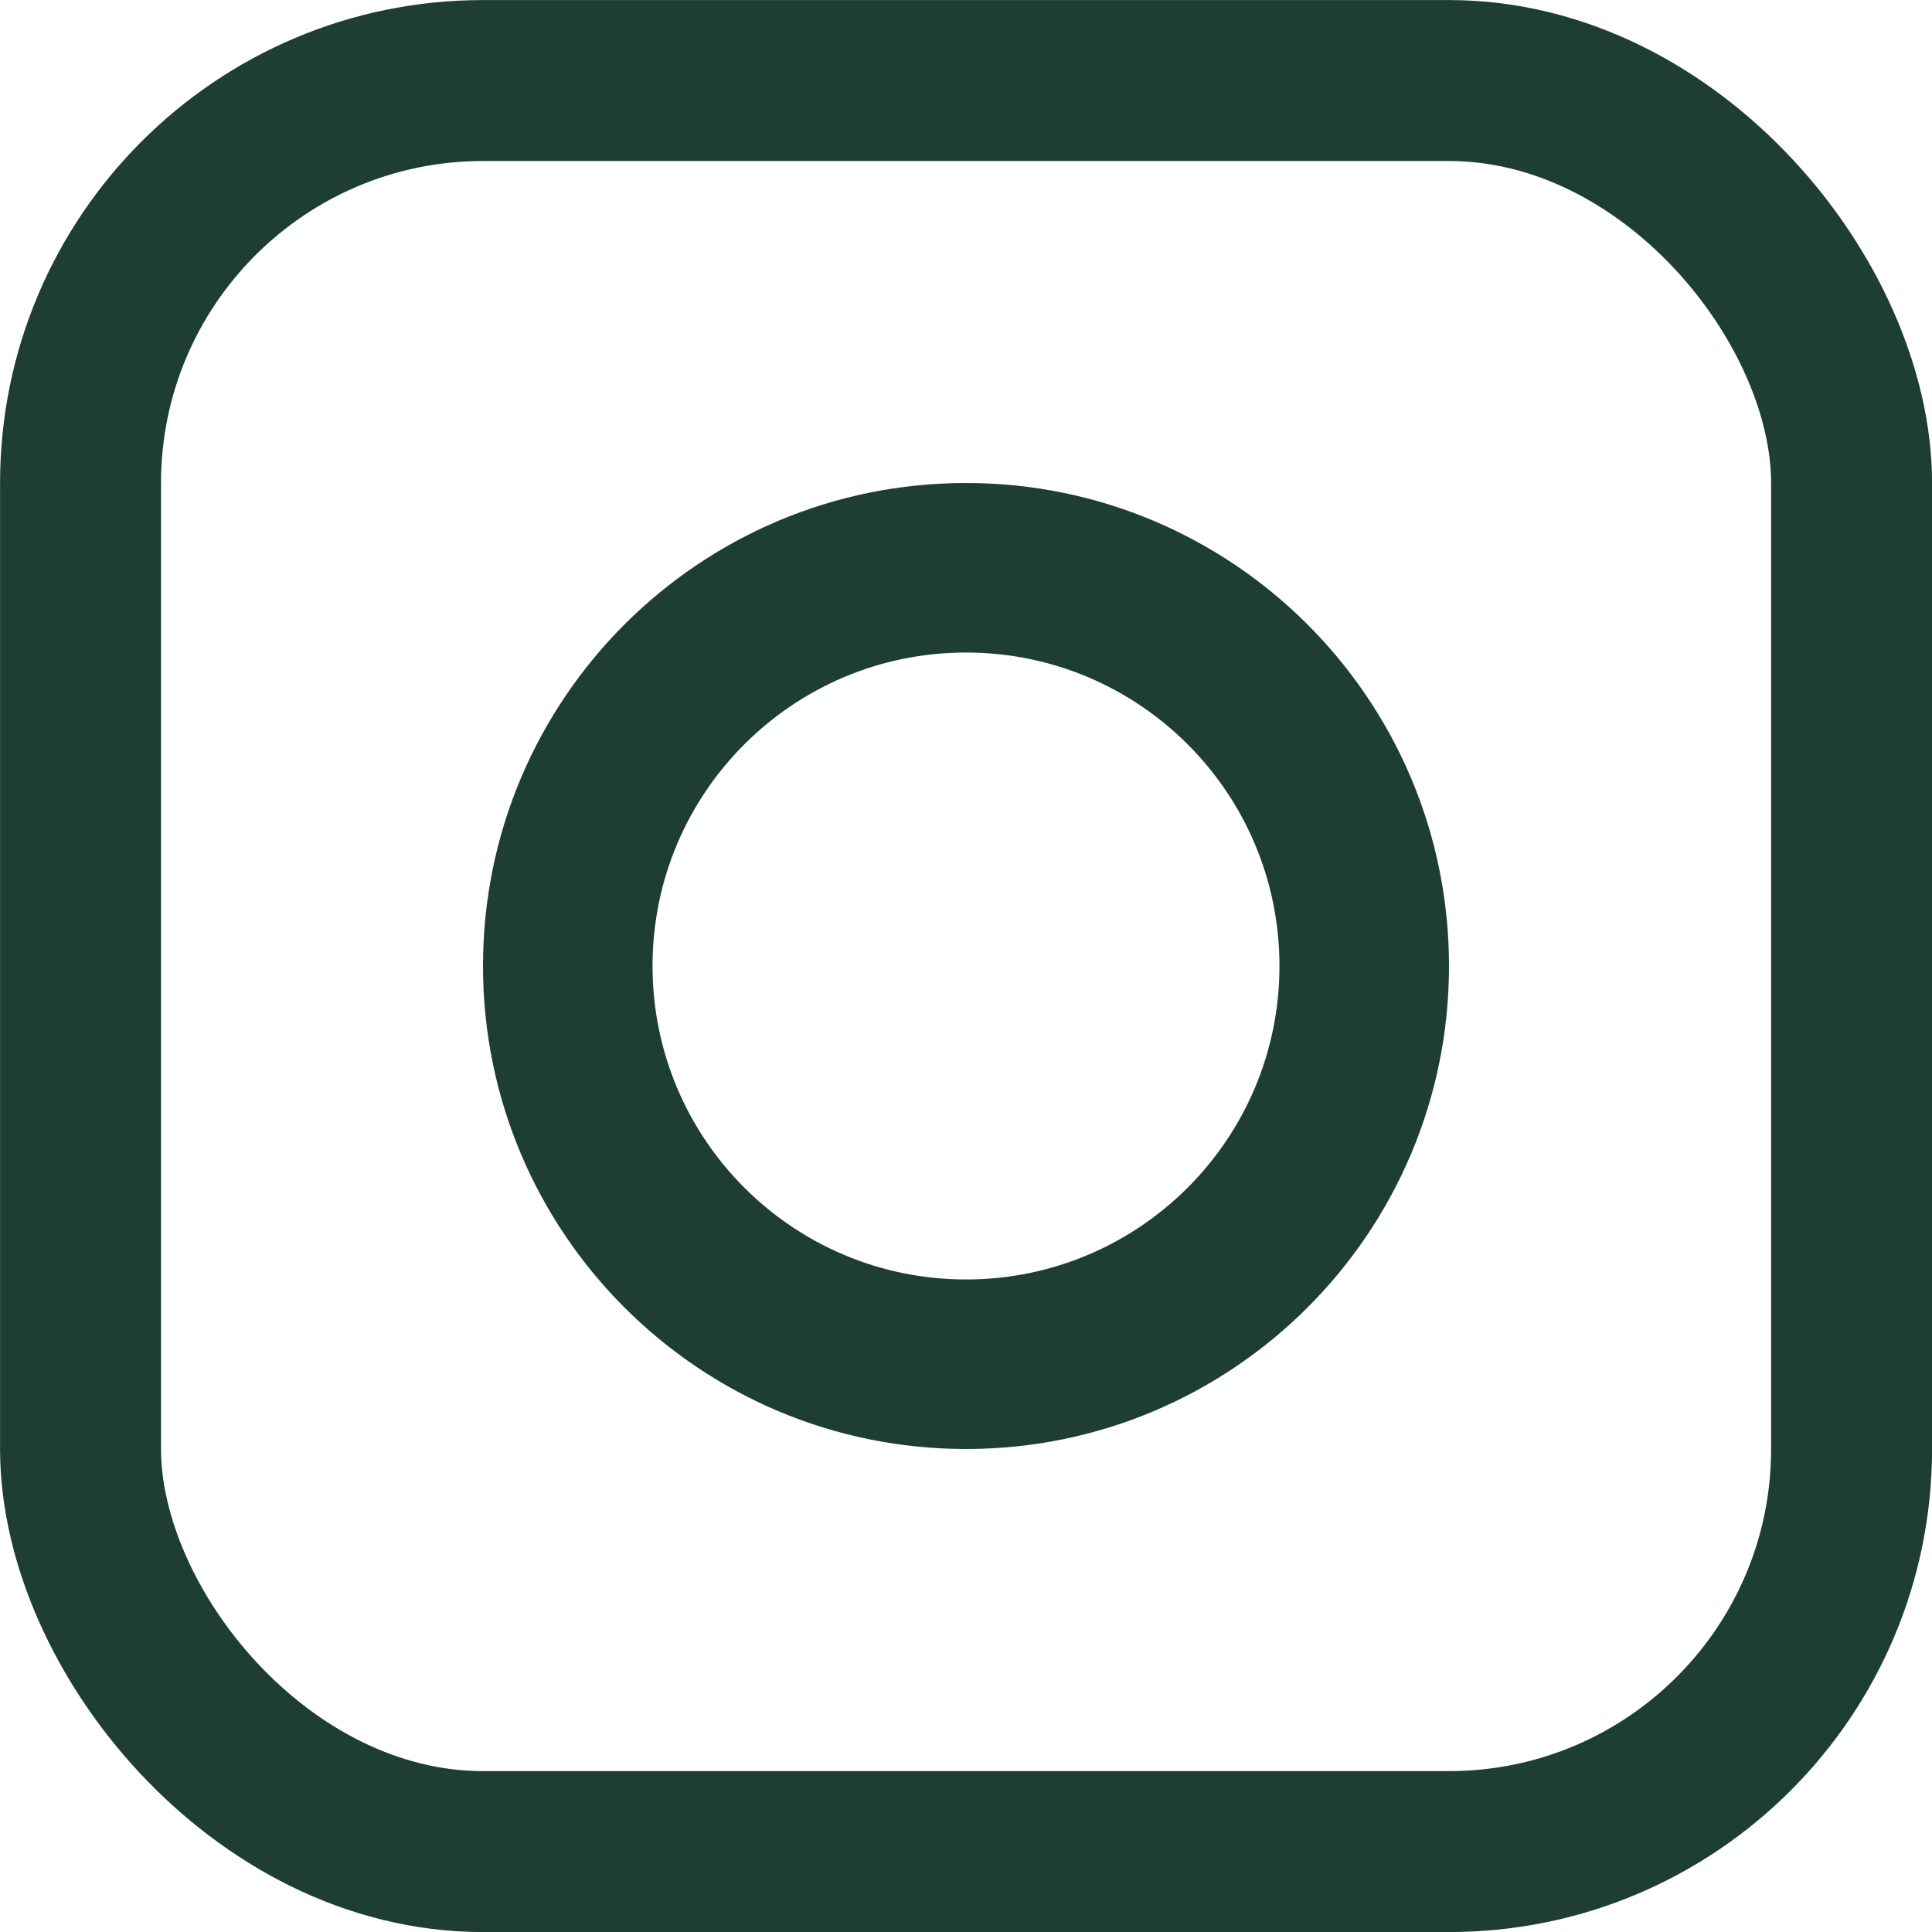 <svg width="16" height="16" viewBox="0 0 16 16" fill="none" xmlns="http://www.w3.org/2000/svg">
<rect x="0.667" y="0.667" width="14.667" height="14.667" rx="3.333" stroke="#1D3E31" stroke-width="1.333"/>
<path fill-rule="evenodd" clip-rule="evenodd" d="M4 8C4 5.791 5.791 4 8 4C10.209 4 12 5.791 12 8C12 10.209 10.209 12 8 12C5.791 12 4 10.209 4 8ZM5.404 8C5.404 9.434 6.566 10.596 8 10.596C9.434 10.596 10.596 9.434 10.596 8C10.596 6.566 9.434 5.404 8 5.404C6.566 5.404 5.404 6.566 5.404 8Z" fill="#1D3E31"/>
</svg>
